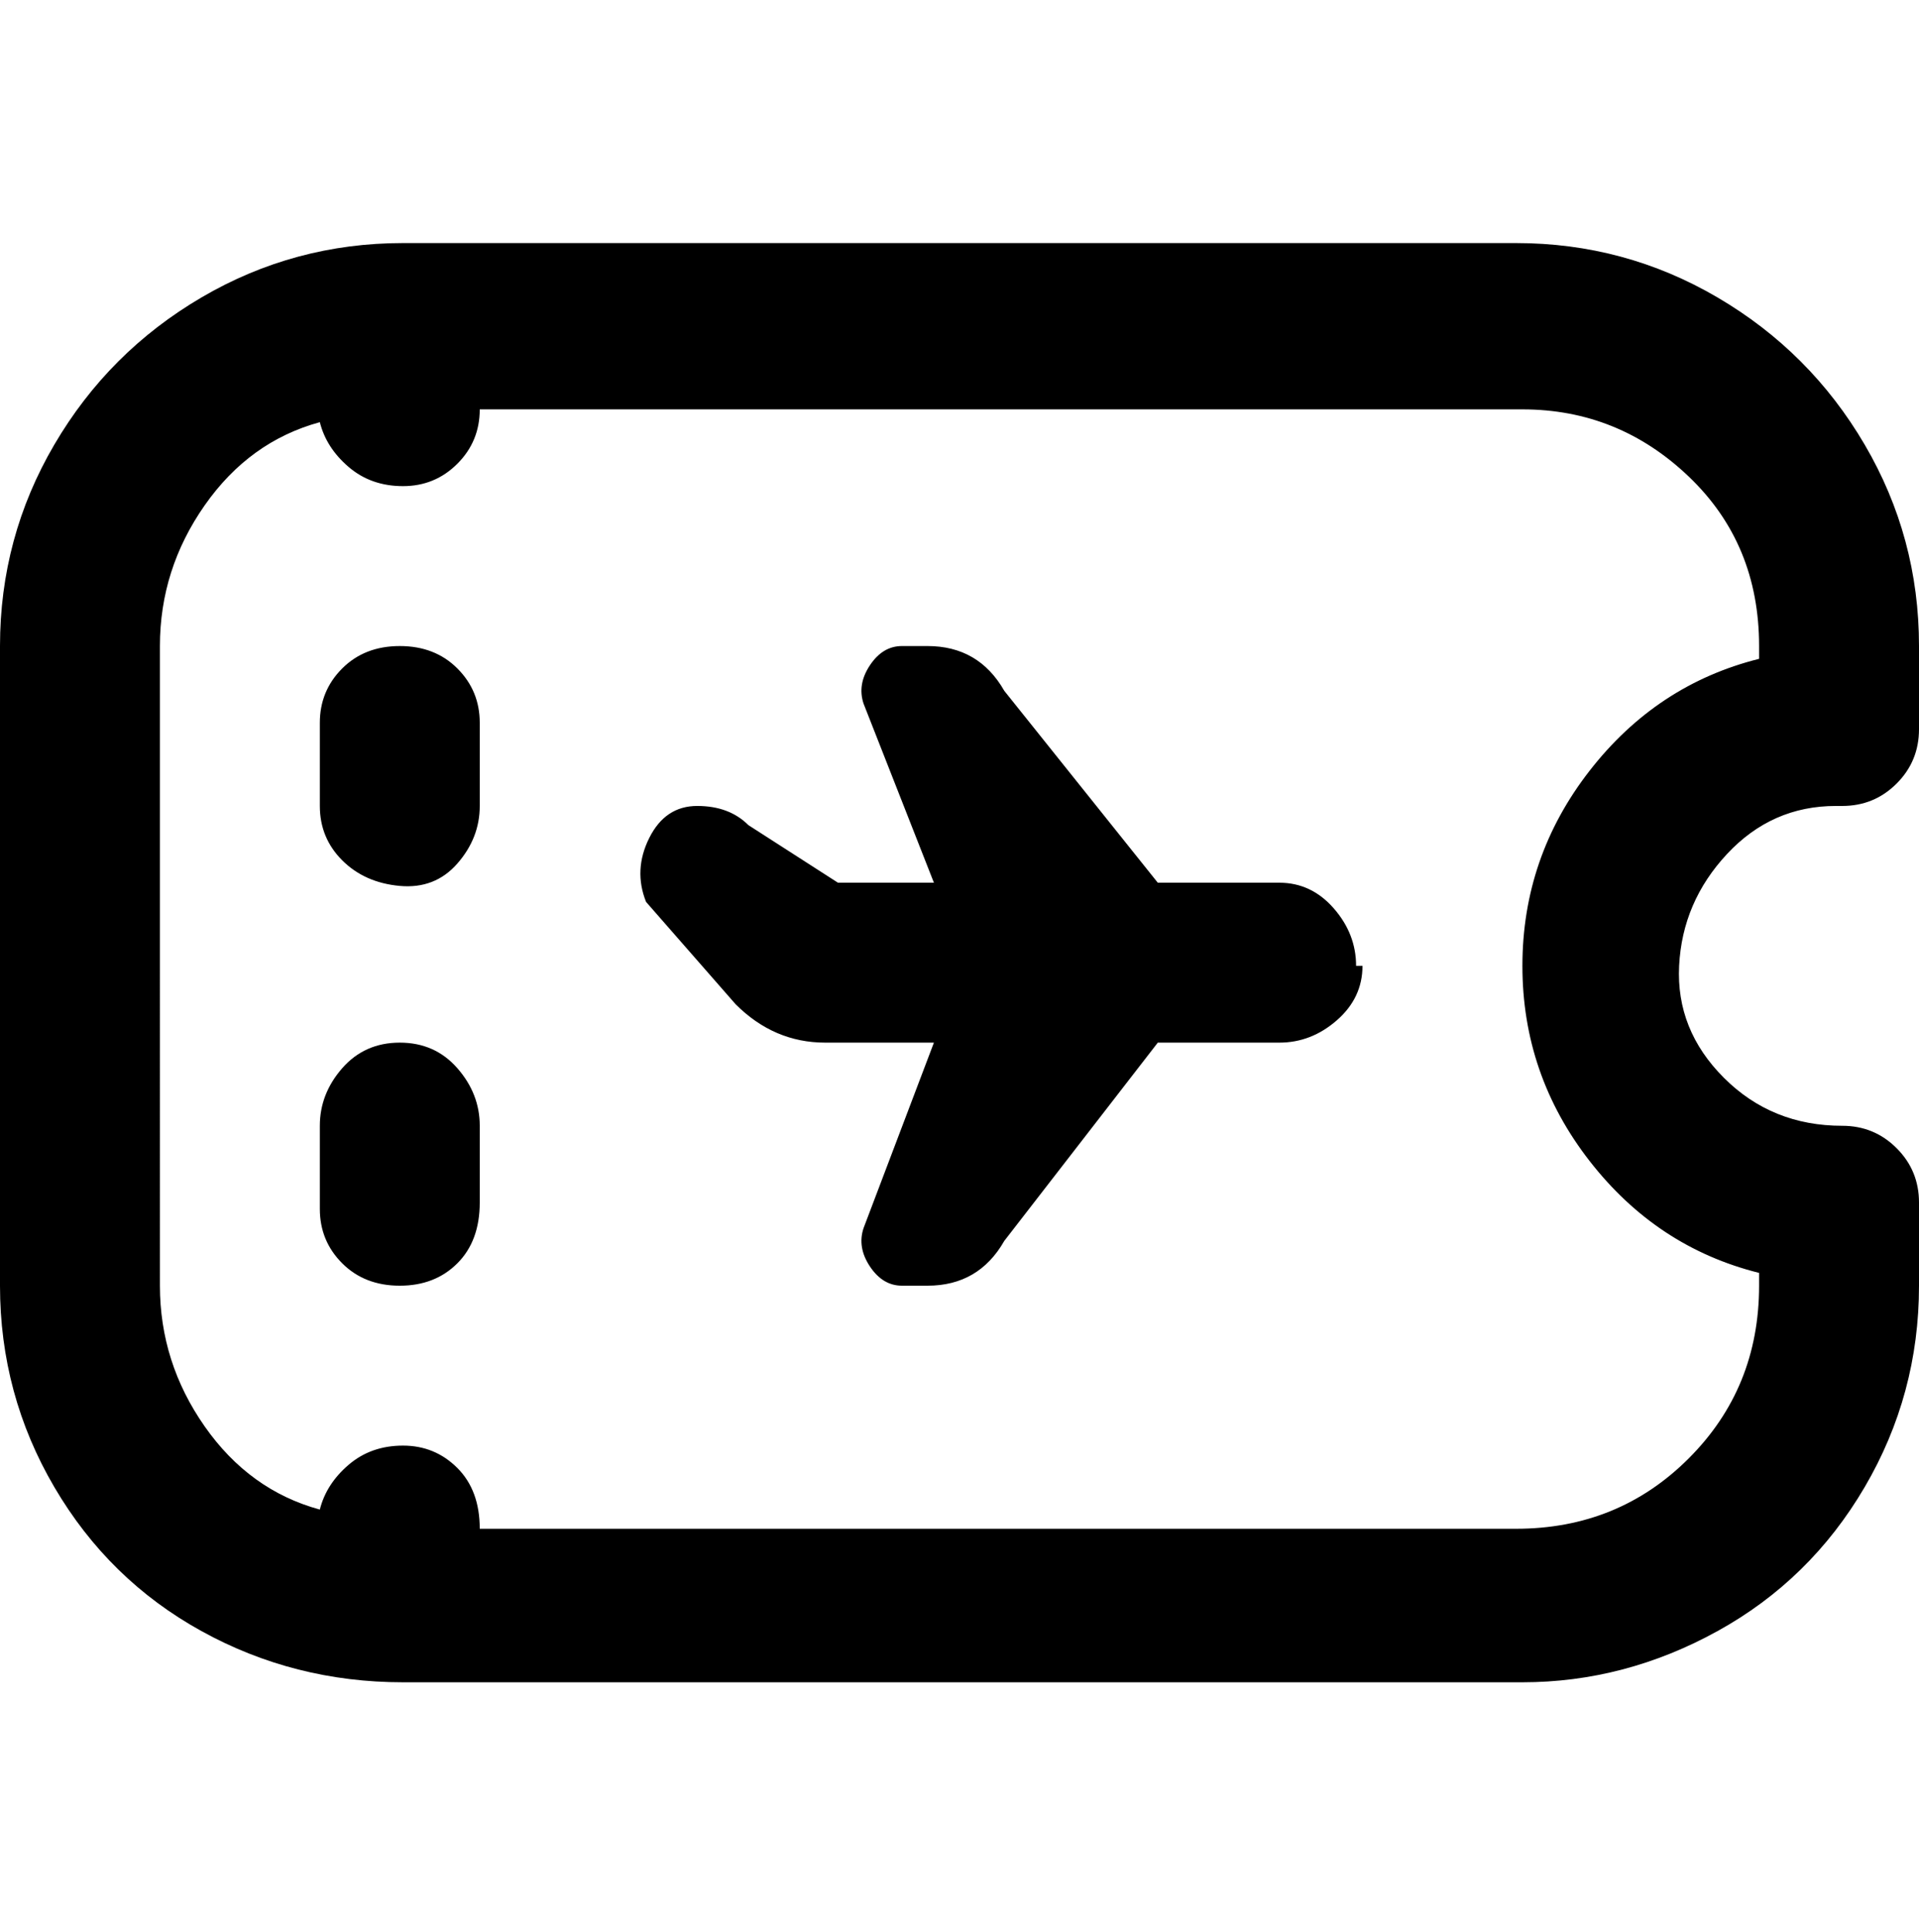 <svg viewBox="0 0 300 302.001" xmlns="http://www.w3.org/2000/svg"><path d="M288 126q5 0 8.5-3.5t3.5-8.5v-13q0-17-8.5-31.5t-23-23Q254 38 237 38H63q-17 0-31.5 8.5t-23 23Q0 84 0 101v100q0 17 8.5 31.5t23 22.5q14.5 8 31.5 8h175q16 0 30.5-8t23-22.5Q300 218 300 201v-13q0-5-3.5-8.5T288 176q-11 0-18.5-7.5t-7-17.5q.5-10 7.5-17.5t17-7.5h1zm-13 73v2q0 16-11 27t-27 11H75q0-6-3.5-9.5T63 226q-5 0-8.5 3t-4.5 7q-11-3-18-13t-7-22V101q0-12 7-22t18-13q1 4 4.5 7t8.5 3q5 0 8.5-3.5T75 64h163q15 0 26 10.5t11 26.5v2q-16 4-26.5 17.5T238 151q0 17 10.5 30.5T275 199zm-62-48q0 5-4 8.5t-9 3.5h-19l-24 31q-4 7-12 7h-4q-3 0-5-3t-1-6l11-29h-17q-8 0-14-6l-14-16q-2-5 .5-10t7.5-5q5 0 8 3l14 9h15l-11-28q-1-3 1-6t5-3h4q8 0 12 7l24 30h19q5 0 8.5 4t3.5 9h1zM75 113v13q0 5-3.5 9t-9 3.5q-5.5-.5-9-4T50 126v-13q0-5 3.5-8.5t9-3.5q5.5 0 9 3.5T75 113zm0 63v12q0 6-3.5 9.5t-9 3.5q-5.5 0-9-3.5T50 189v-13q0-5 3.5-9t9-4q5.5 0 9 4t3.5 9z"/></svg>